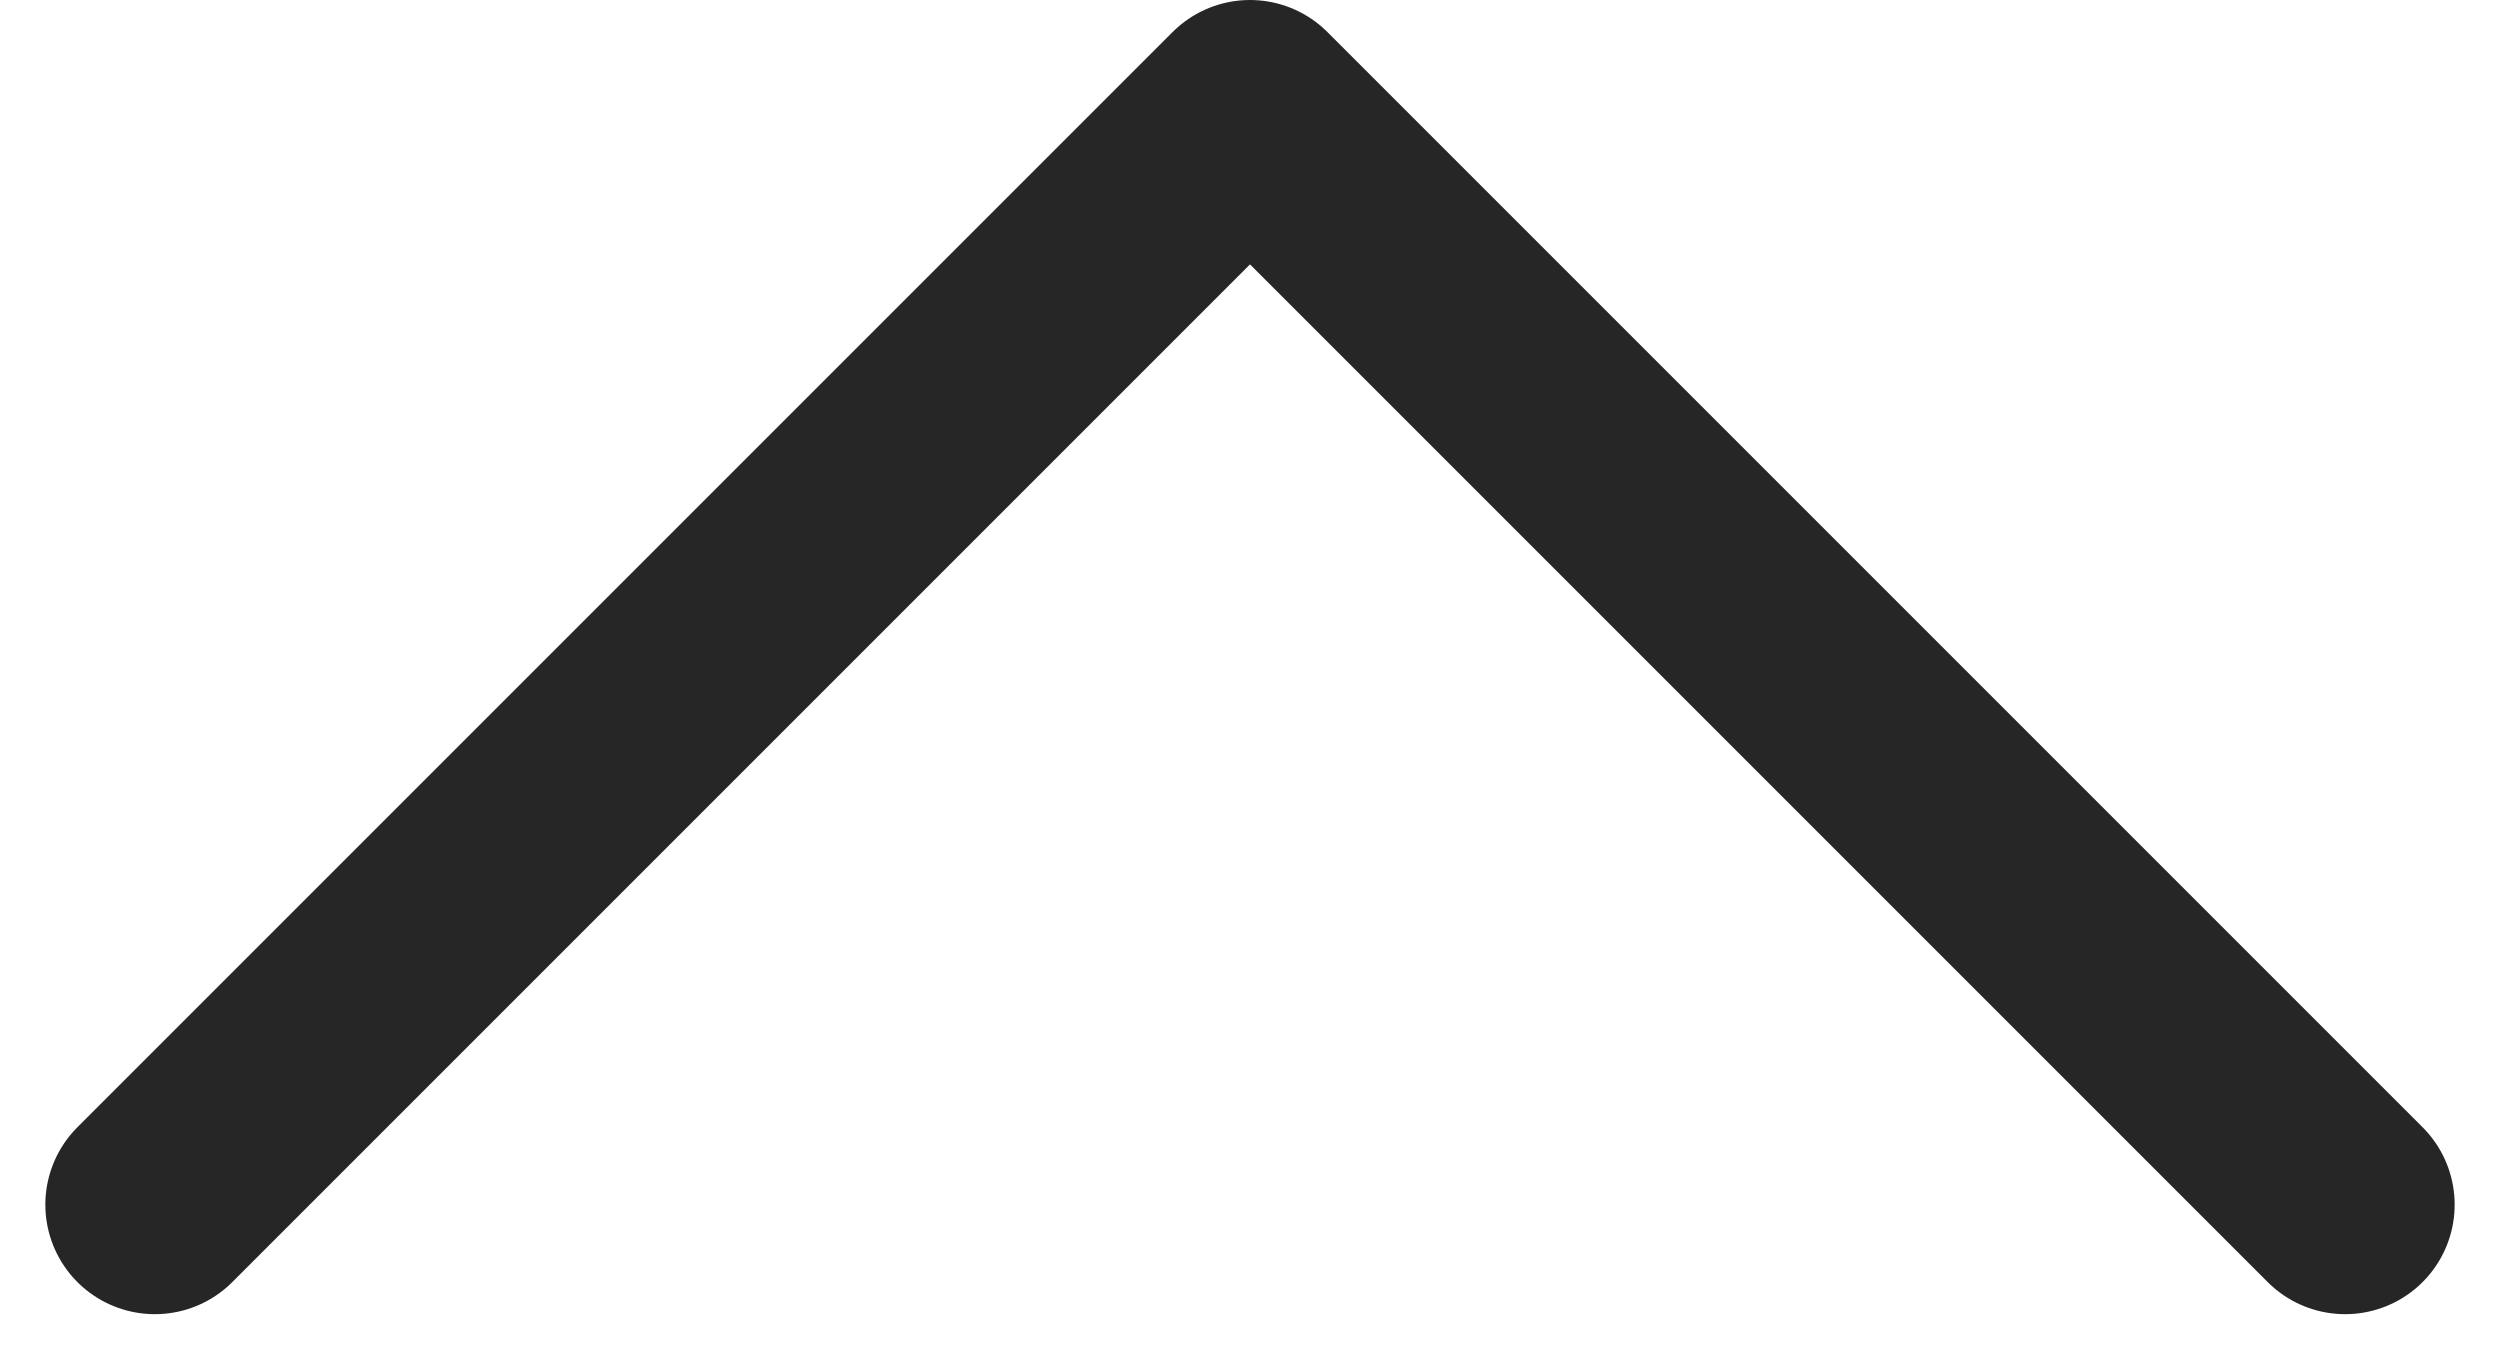 <svg xmlns="http://www.w3.org/2000/svg" width="22.828" height="12.414" viewBox="0 0 22.828 12.414">
  <path id="up" d="M20,7,10,17,20,27" transform="translate(28.414 -9) rotate(90)" fill="none" stroke="#262626" stroke-linecap="round" stroke-linejoin="round" stroke-width="2"/>
</svg>
